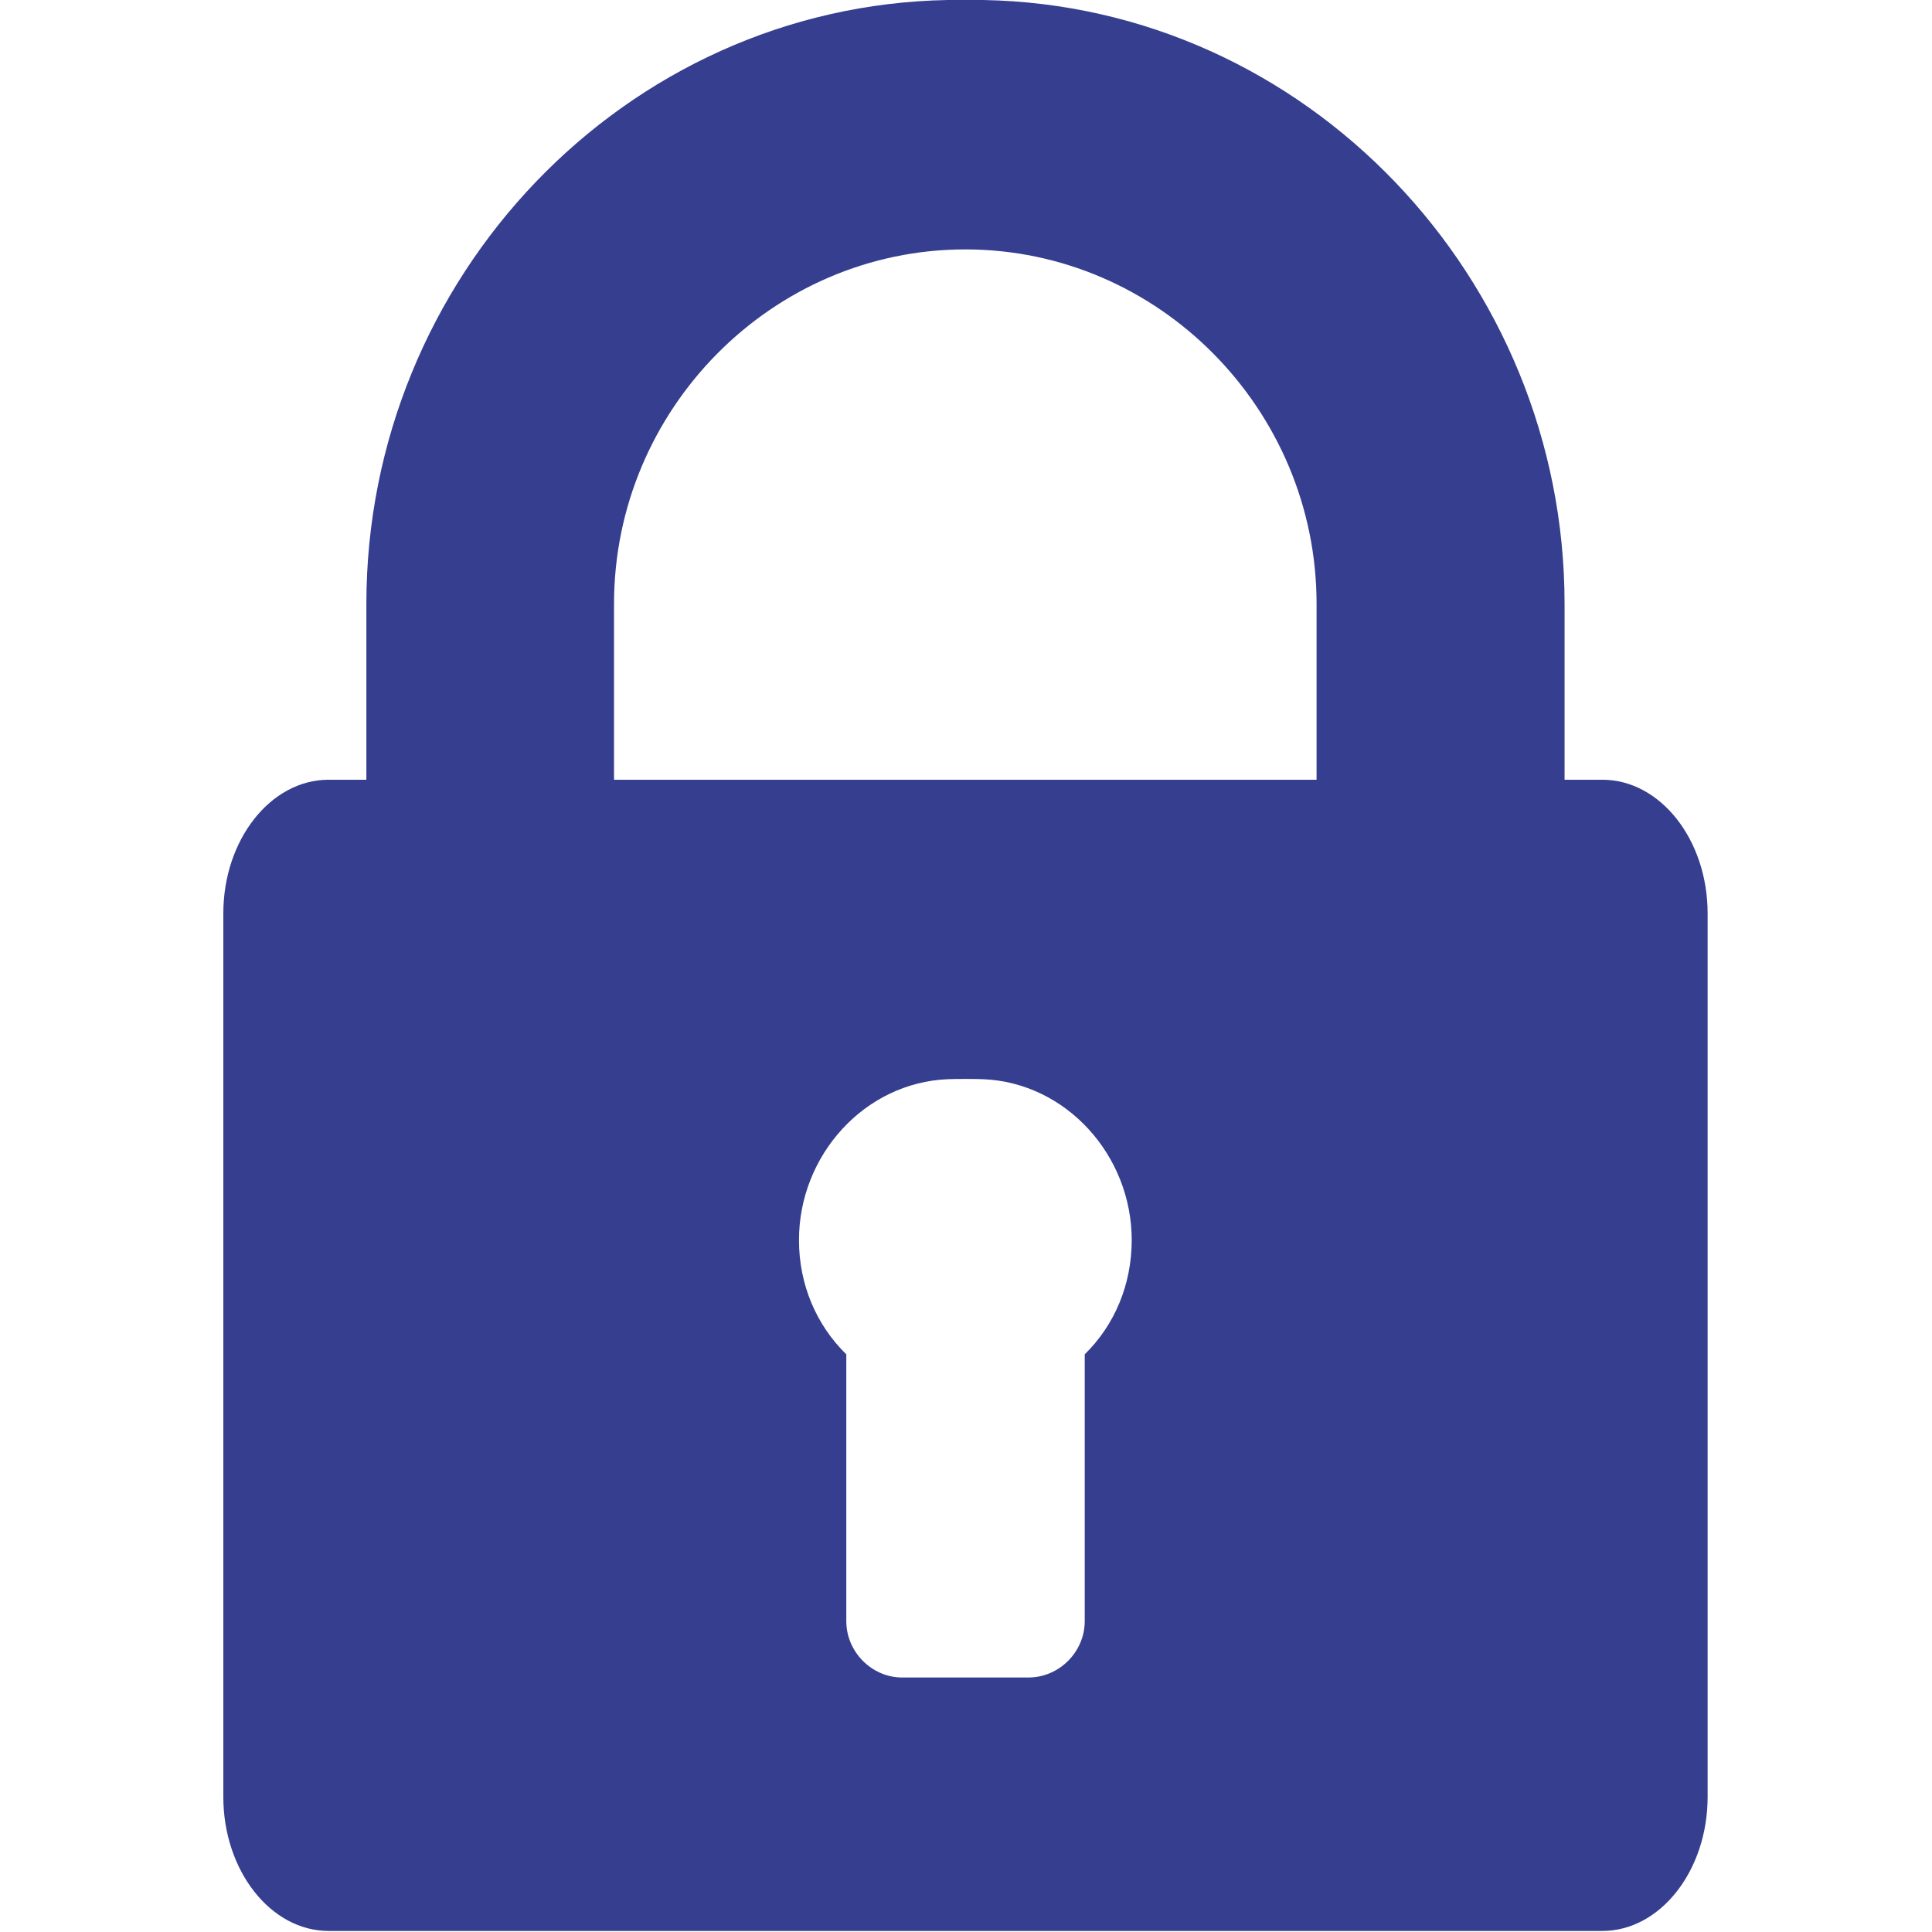 <?xml version="1.0" encoding="UTF-8"?>
<svg xmlns="http://www.w3.org/2000/svg" xmlns:xlink="http://www.w3.org/1999/xlink" width="22px" height="22px" viewBox="0 0 22 22" version="1.1">
<g id="surface1">
<path style=" stroke:none;fill-rule:nonzero;fill:rgb(20.784%,24.314%,56.078%);fill-opacity:1;" d="M 18.246 8.879 L 17.816 8.879 L 17.816 6.875 C 17.816 3.168 14.875 0.066 11.195 0 C 11.094 0 10.895 0 10.793 0 C 7.113 0.066 4.172 3.164 4.172 6.875 L 4.172 8.879 L 3.742 8.879 C 3.082 8.879 2.543 9.562 2.543 10.402 L 2.543 20.461 C 2.543 21.301 3.082 21.988 3.742 21.988 L 18.246 21.988 C 18.906 21.988 19.445 21.301 19.445 20.461 L 19.445 10.402 C 19.445 9.562 18.906 8.879 18.246 8.879 Z M 12.352 15.422 L 12.352 18.461 C 12.352 18.809 12.062 19.102 11.711 19.102 L 10.273 19.102 C 9.926 19.102 9.637 18.809 9.637 18.461 L 9.637 15.422 C 9.297 15.09 9.098 14.629 9.098 14.121 C 9.098 13.156 9.844 12.328 10.793 12.289 C 10.891 12.285 11.094 12.285 11.195 12.289 C 12.141 12.328 12.887 13.156 12.887 14.121 C 12.887 14.629 12.691 15.09 12.352 15.422 Z M 14.992 8.879 L 6.992 8.879 L 6.992 6.875 C 6.992 4.664 8.789 2.84 10.992 2.84 C 13.195 2.84 14.992 4.664 14.992 6.875 Z M 14.992 8.879 "/>
</g>
</svg>
